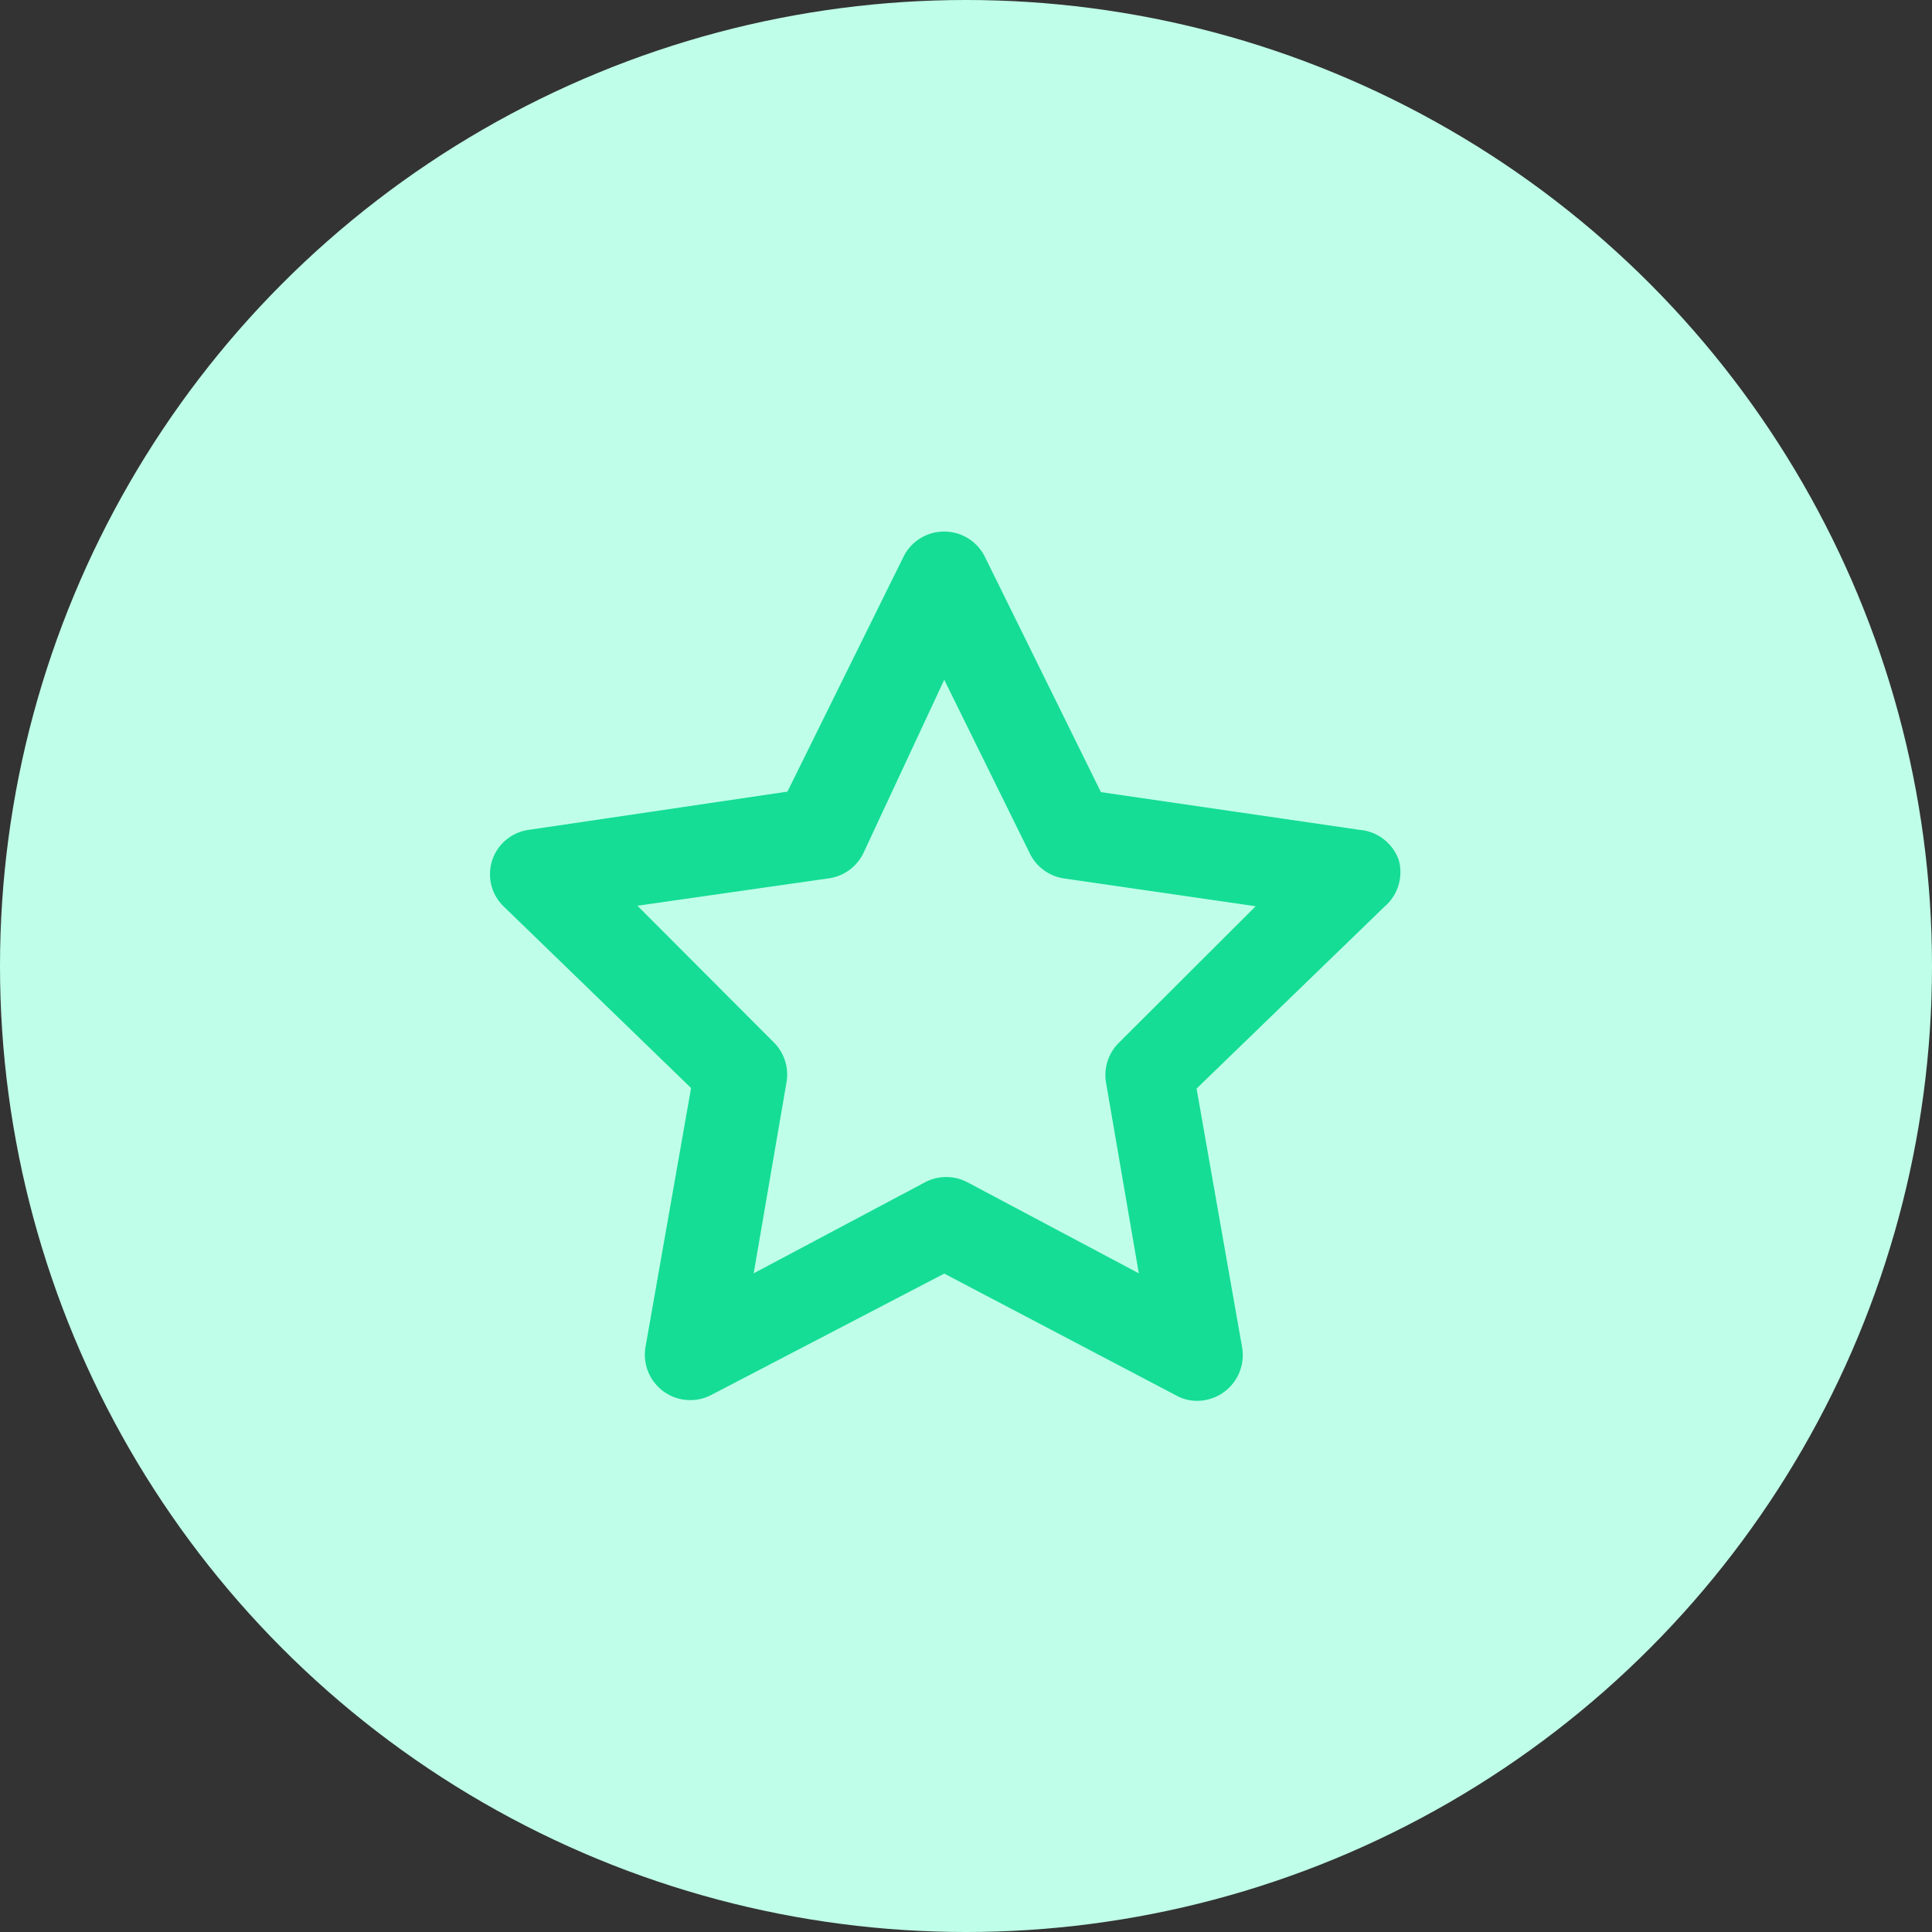 <svg xmlns="http://www.w3.org/2000/svg" width="27.09" height="27.09" viewBox="0 0 27.09 27.09">
  <rect x="0" y="0" width="27.09" height="27.09" fill="#333333" stroke="none"/>
  <g id="Group_69789" data-name="Group 69789" transform="translate(-4332.91 -9892)">
    <circle id="Ellipse_1525" data-name="Ellipse 1525" cx="13.545" cy="13.545" r="13.545" transform="translate(4332.91 9892)" fill="#bfffe9"/>
    <path id="star-shape" d="M14.75,7.047A.637.637,0,0,0,14.2,6.62l-3.627-.529L8.95,2.8A.637.637,0,0,0,7.8,2.8L6.177,6.084,2.55,6.62A.628.628,0,0,0,2.194,7.69L4.826,10.24l-.637,3.62a.637.637,0,0,0,.924.682l3.263-1.7,3.251,1.708a.593.593,0,0,0,.293.076.641.641,0,0,0,.631-.758l-.637-3.62L14.546,7.7A.637.637,0,0,0,14.75,7.047ZM10.83,9.6a.637.637,0,0,0-.185.567l.459,2.671-2.4-1.275a.637.637,0,0,0-.6,0l-2.4,1.275.459-2.671A.637.637,0,0,0,5.986,9.6L4.074,7.684,6.757,7.3a.637.637,0,0,0,.484-.351L8.376,4.516l1.2,2.435a.637.637,0,0,0,.484.351l2.683.389Z" transform="translate(4337.774 9897.016)" fill="#15dd95"/>
  </g>
</svg>
